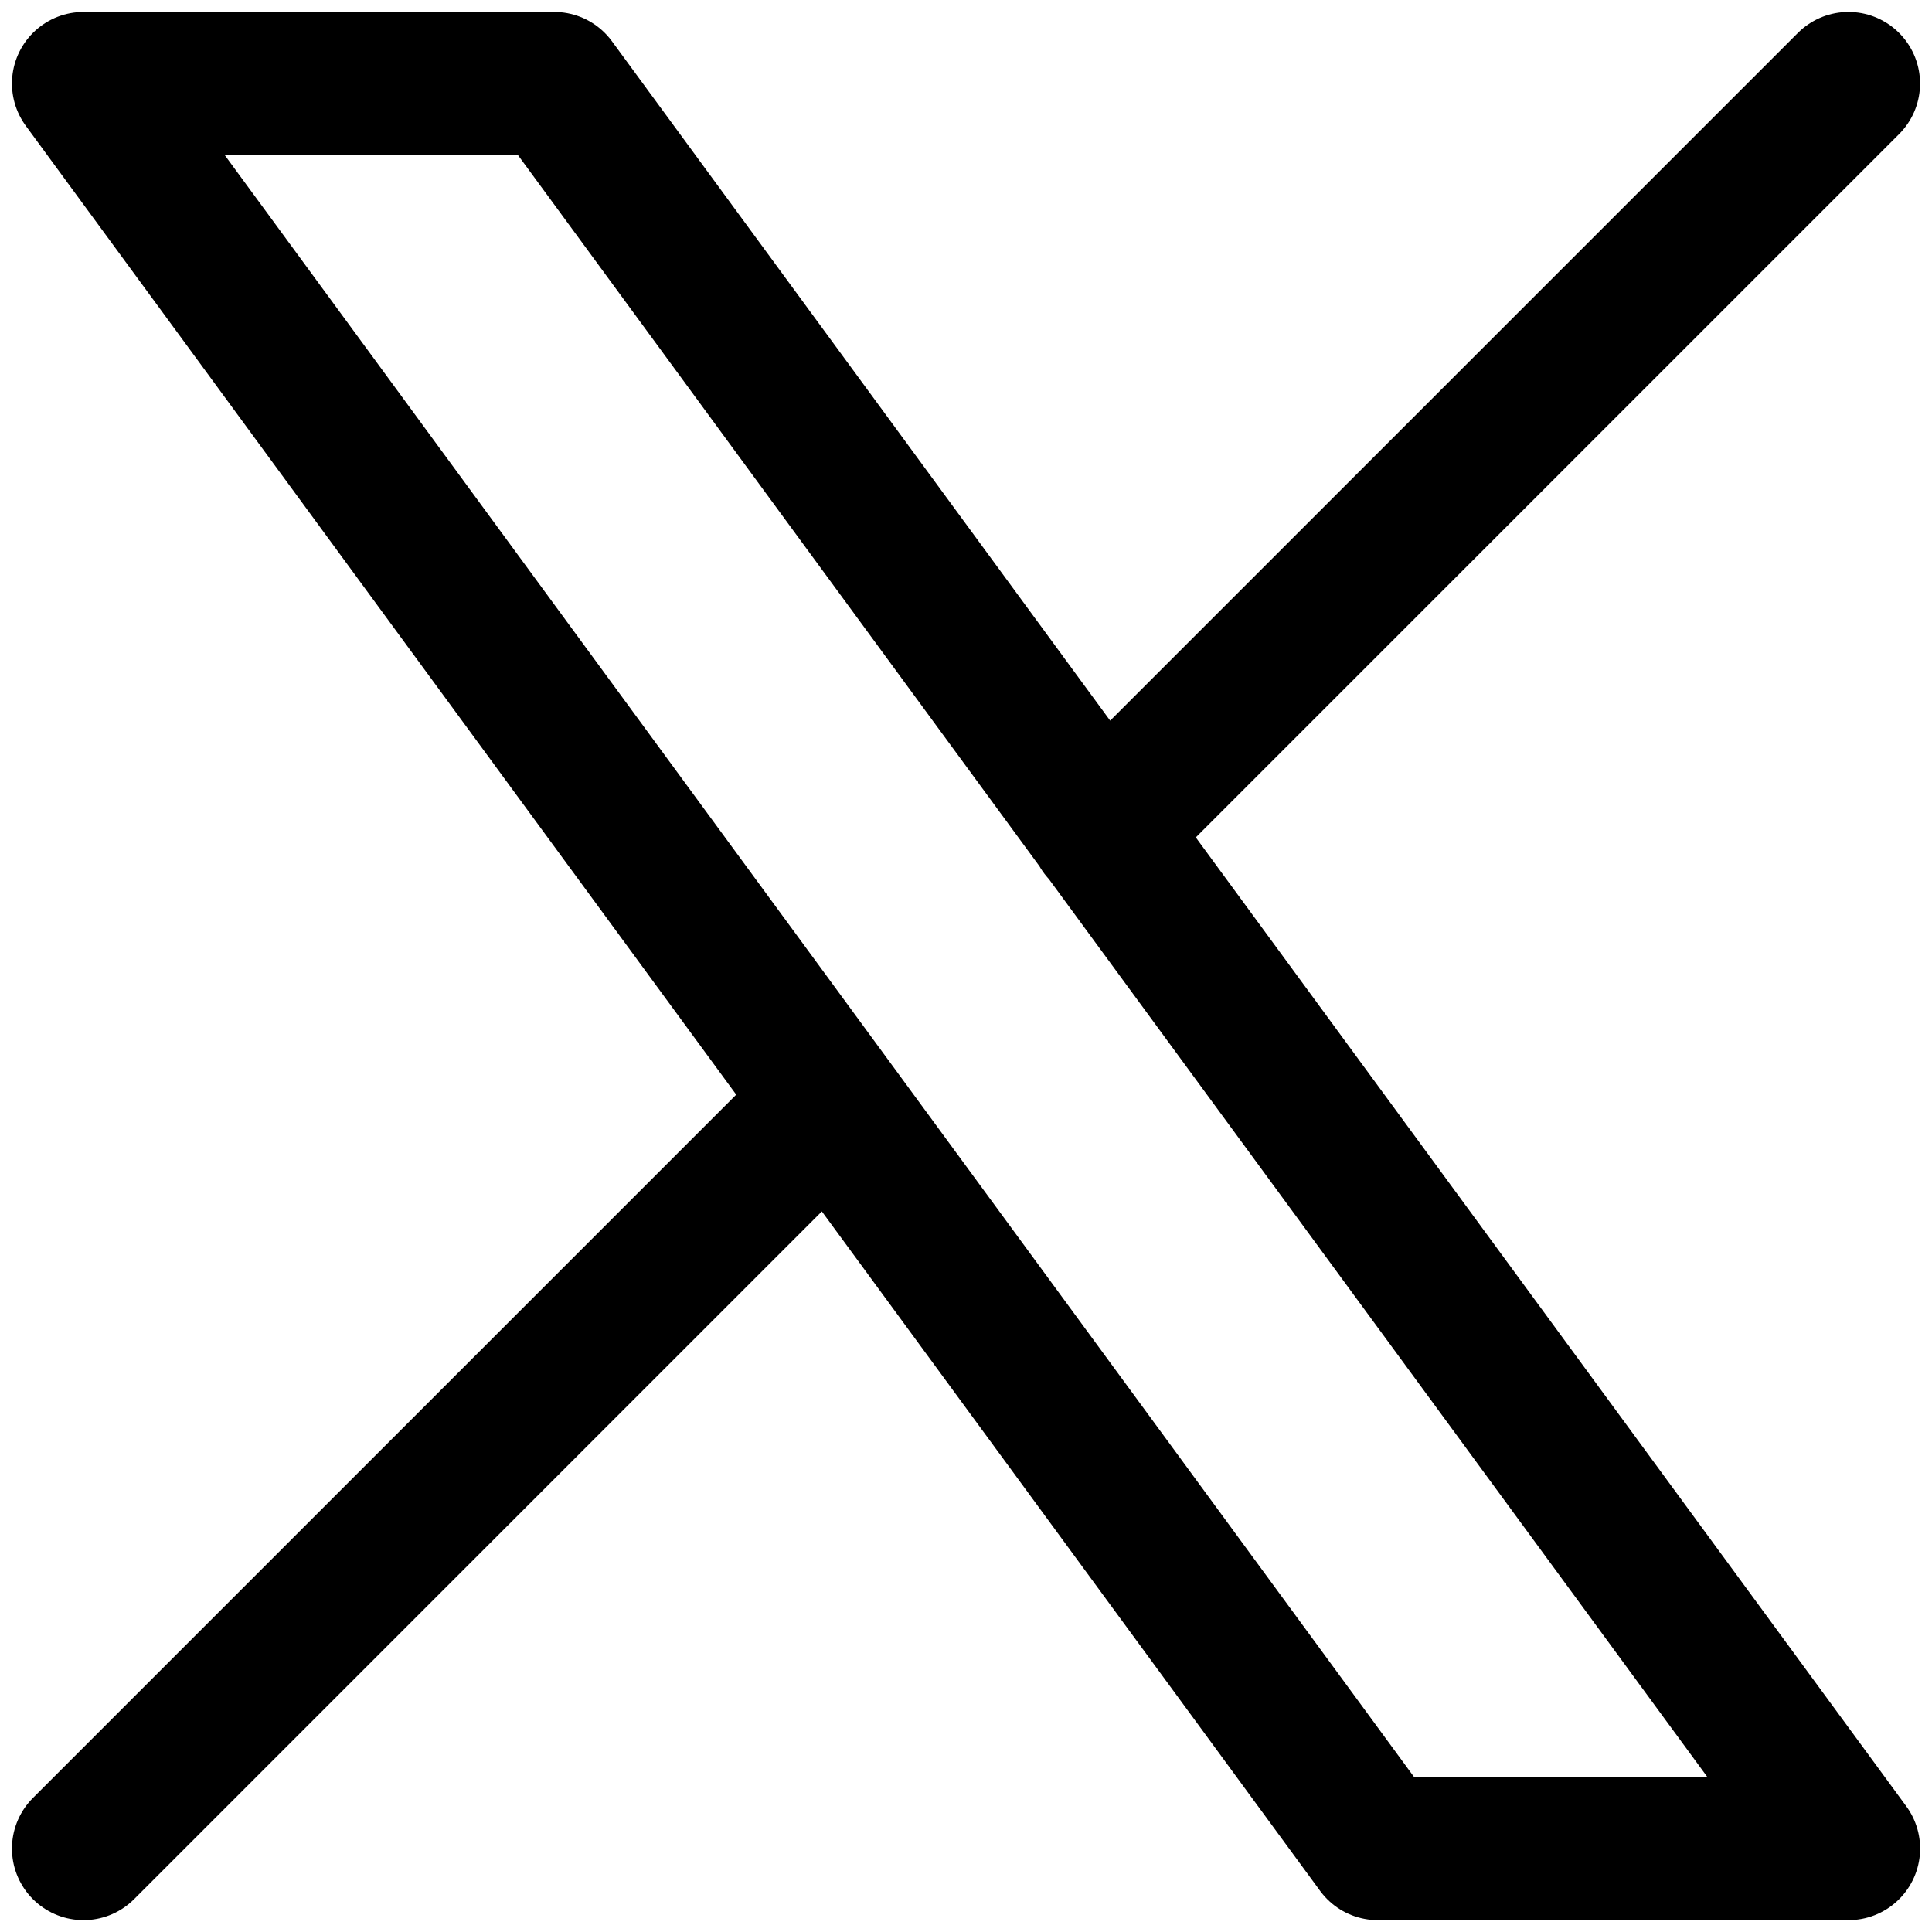 <svg width="27" height="27" fill="none" xmlns="http://www.w3.org/2000/svg"><path d="M1.167 25.834L11.601 15.4m3.792-3.793l10.44-10.44m-24.666 0l18.088 24.667h6.579L7.745 1.167H1.167z" stroke="#000" stroke-width="2" stroke-linecap="round" stroke-linejoin="round"/></svg>